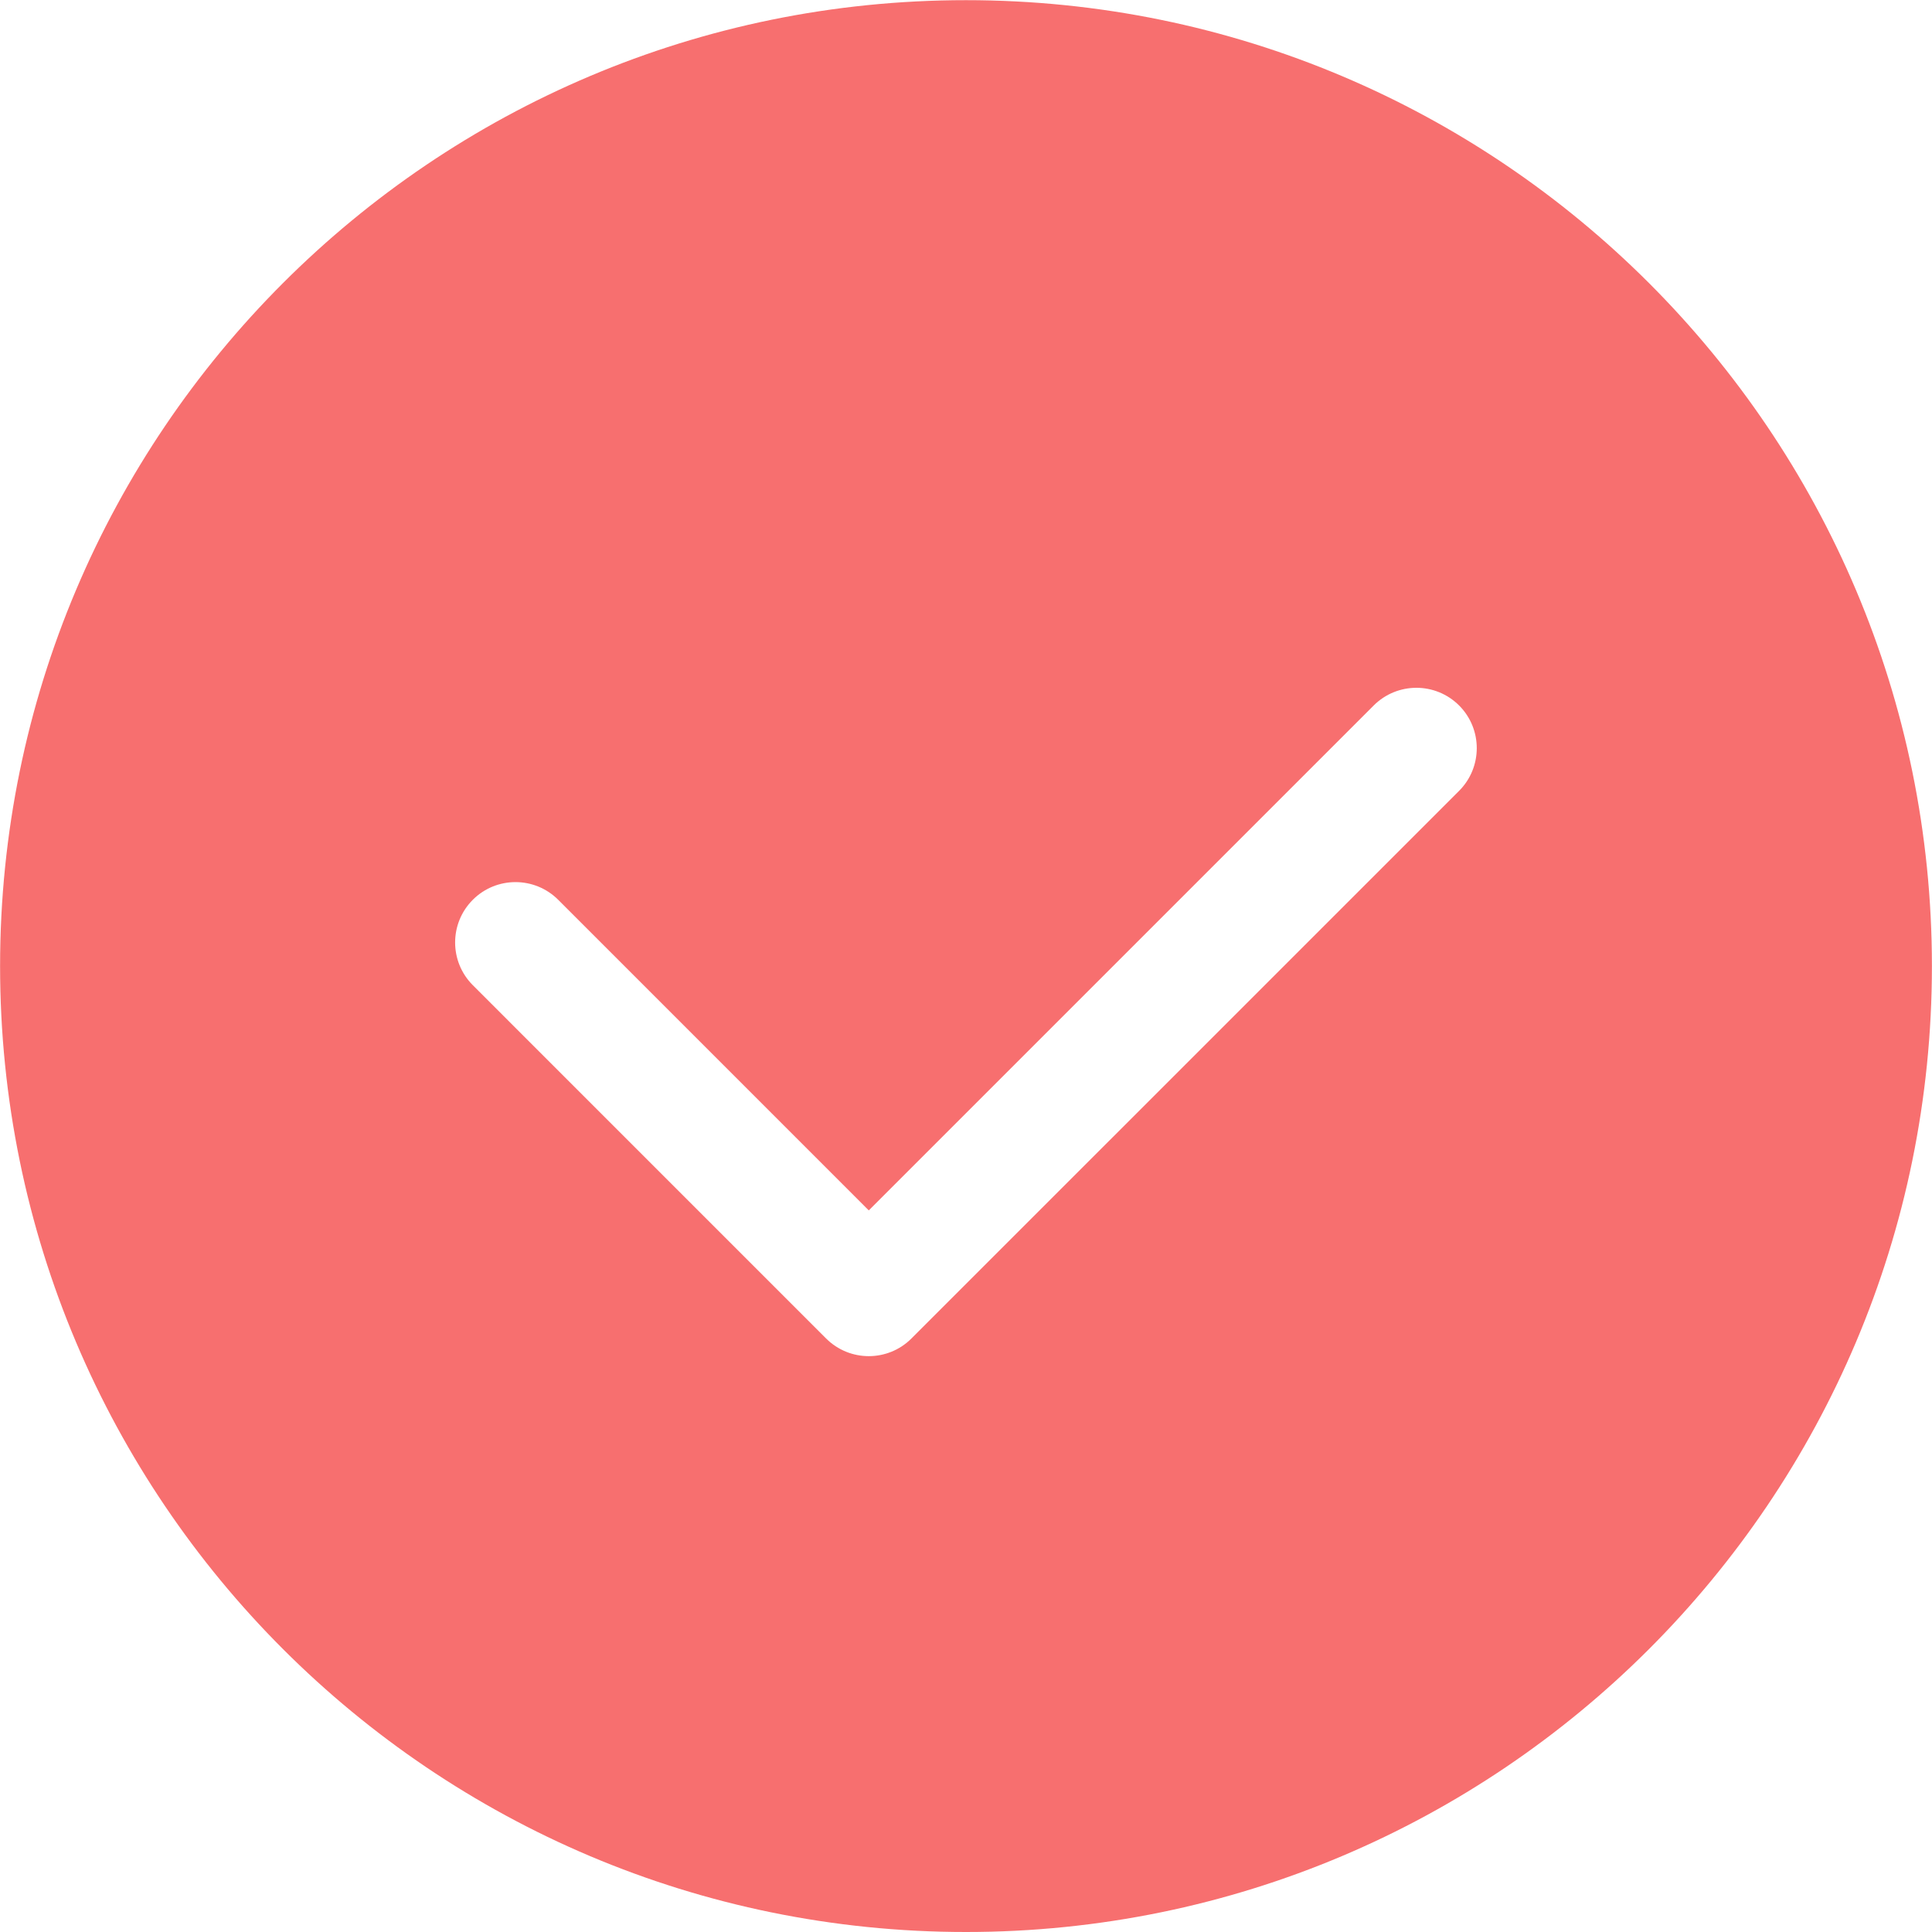 <?xml version="1.0" standalone="no"?><!DOCTYPE svg PUBLIC "-//W3C//DTD SVG 1.1//EN" "http://www.w3.org/Graphics/SVG/1.1/DTD/svg11.dtd"><svg t="1545312862576" class="icon" style="" viewBox="0 0 1024 1024" version="1.1" xmlns="http://www.w3.org/2000/svg" p-id="1614" xmlns:xlink="http://www.w3.org/1999/xlink" width="200" height="200"><defs><style type="text/css"></style></defs><path d="M512 0.09c-282.741 0-511.955 229.204-511.955 511.955 0 282.741 229.214 511.955 511.955 511.955 282.751 0 511.955-229.214 511.955-511.955C1023.955 229.295 794.75 0.09 512 0.09zM773.357 419.161 483.092 709.415c-12.479 12.498-32.751 12.498-45.25 0L250.594 522.158c-12.489-12.498-12.489-32.751 0-45.25 12.498-12.498 32.751-12.498 45.269 0l164.606 164.631 267.619-267.619c12.518-12.498 32.762-12.498 45.269 0C785.835 386.408 785.835 406.663 773.357 419.161z" p-id="1615" fill="#f76f6f"></path></svg>
